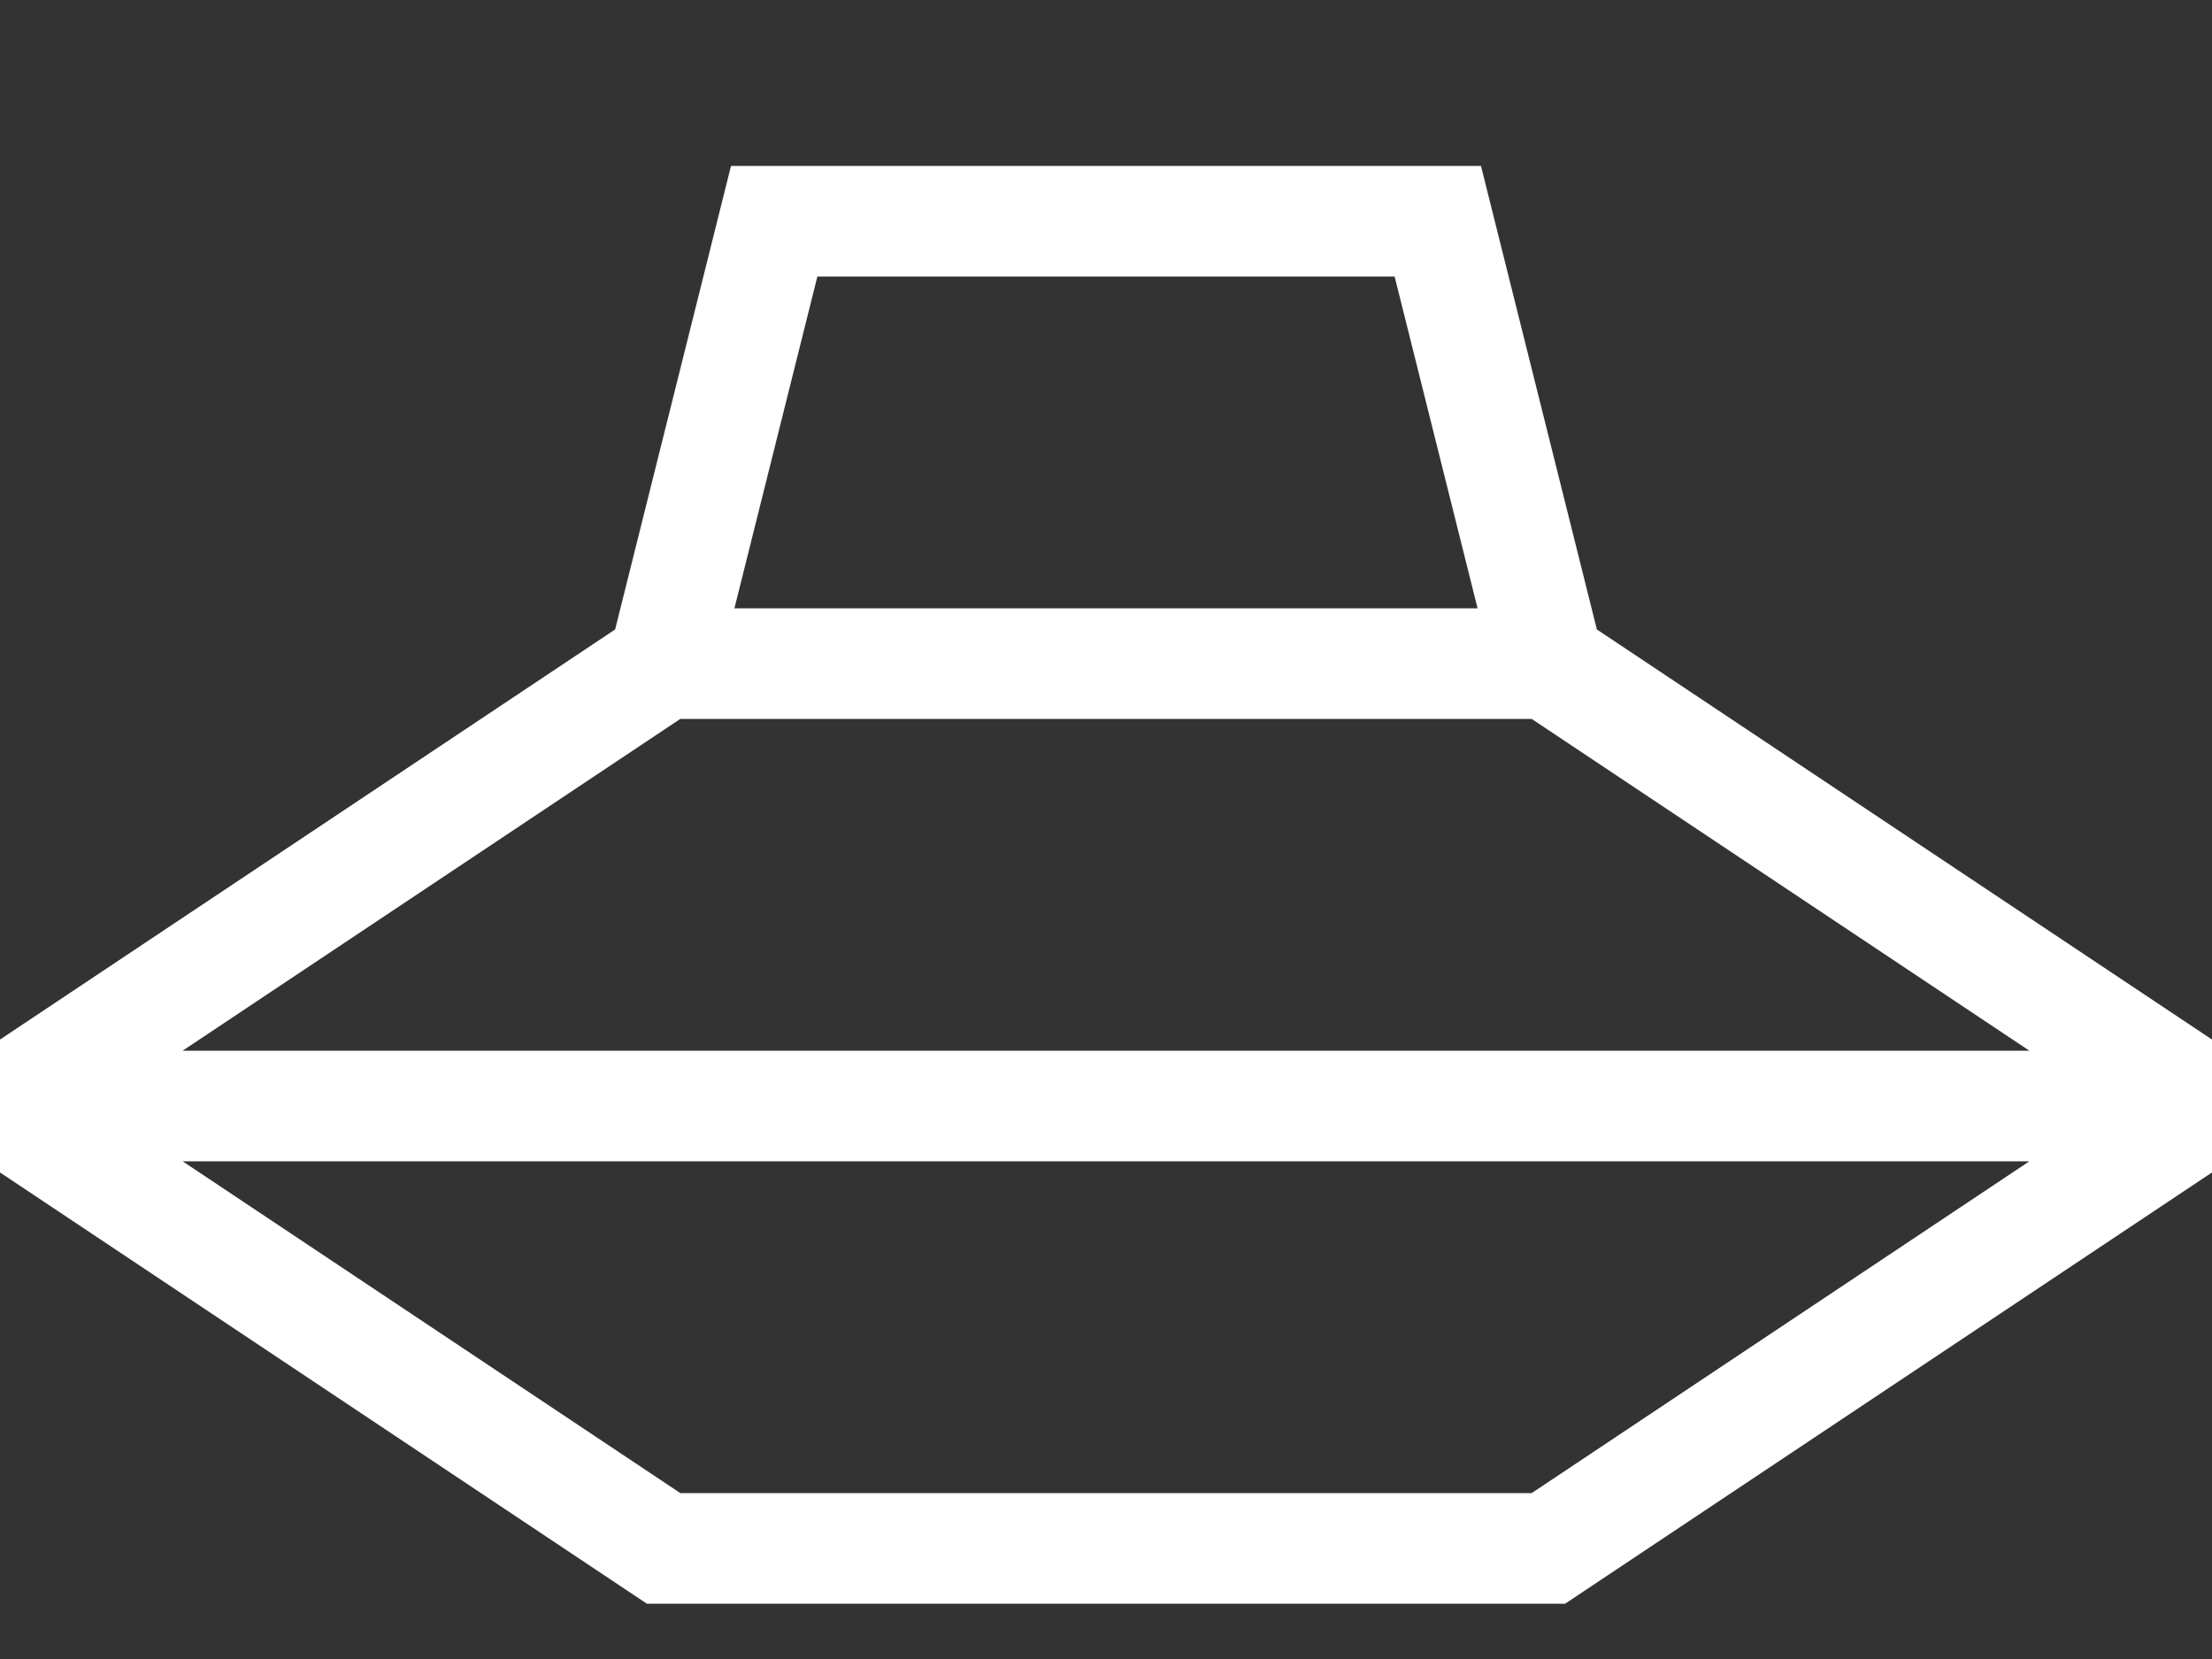 <?xml version="1.0" standalone="no"?>
<svg width="80" height="60" version="1.1" xmlns="http://www.w3.org/2000/svg">
  <rect width="100%" height="100%" fill="#333333" stroke="none"/>
  <polygon points="24 24 28 8 52 8 56 24 24 24 0 40 80 40 56 24 80 40 56 56 24 56 0 40"
      stroke="white" fill="transparent" stroke-width="4"/>
</svg>